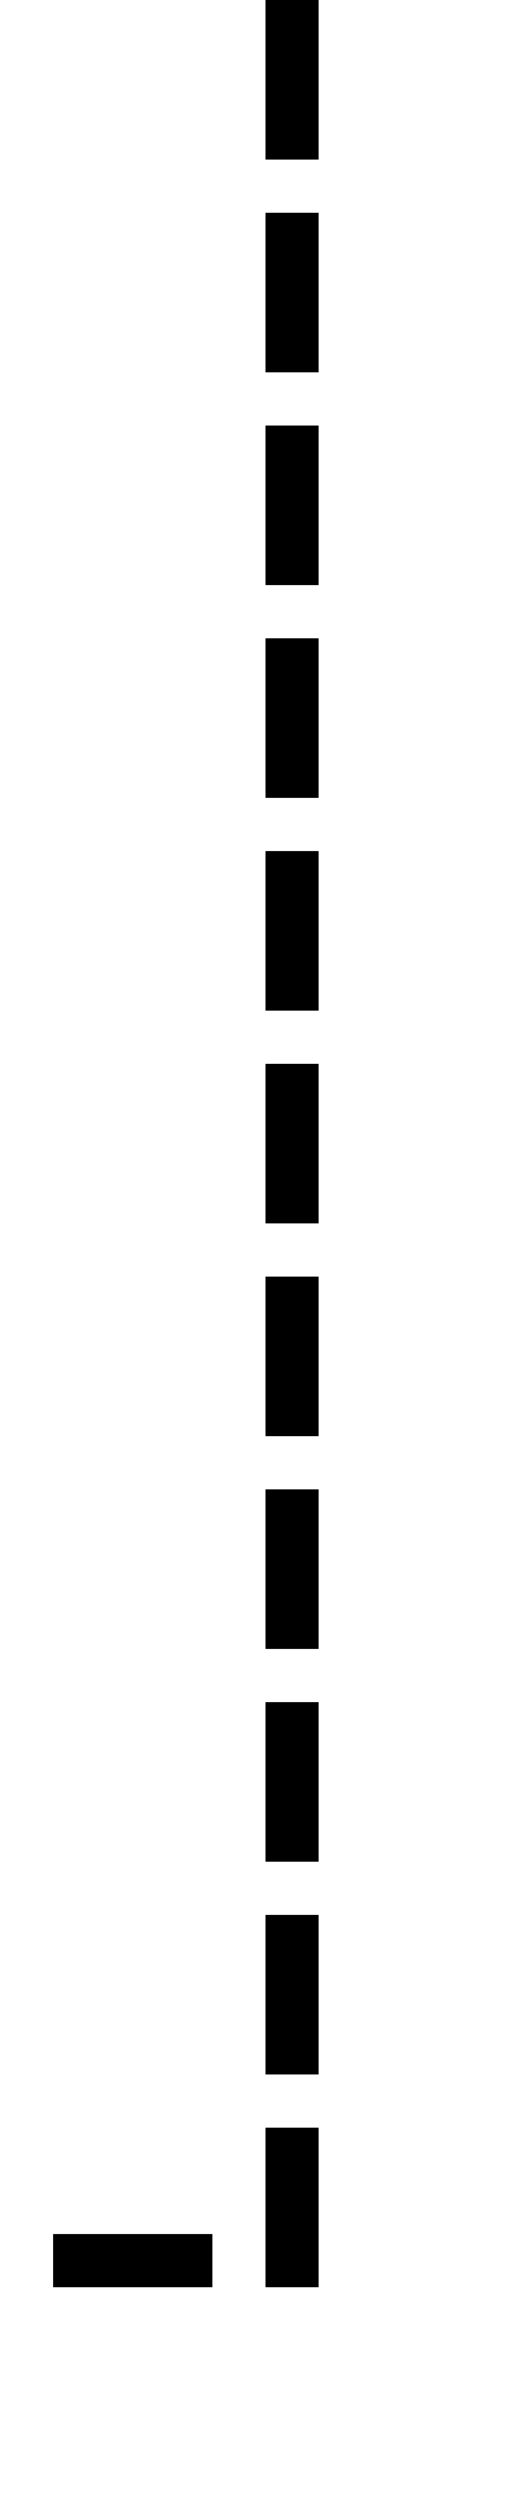 ﻿<?xml version="1.0" encoding="utf-8"?>
<svg version="1.1" xmlns:xlink="http://www.w3.org/1999/xlink" width="10px" height="47px" preserveAspectRatio="xMidYMin meet" viewBox="473 318  8 47" xmlns="http://www.w3.org/2000/svg">
  <path d="M 477.5 318  L 477.5 360.5  L 176.5 360.5  L 176.5 409  " stroke-width="1" stroke-dasharray="3,1" stroke="#000000" fill="none" />
  <path d="M 170.2 408  L 176.5 414  L 182.8 408  L 170.2 408  Z M 172.6 409  L 180.4 409  L 176.5 412.5  L 172.6 409  Z " fill-rule="nonzero" fill="#000000" stroke="none" />
</svg>